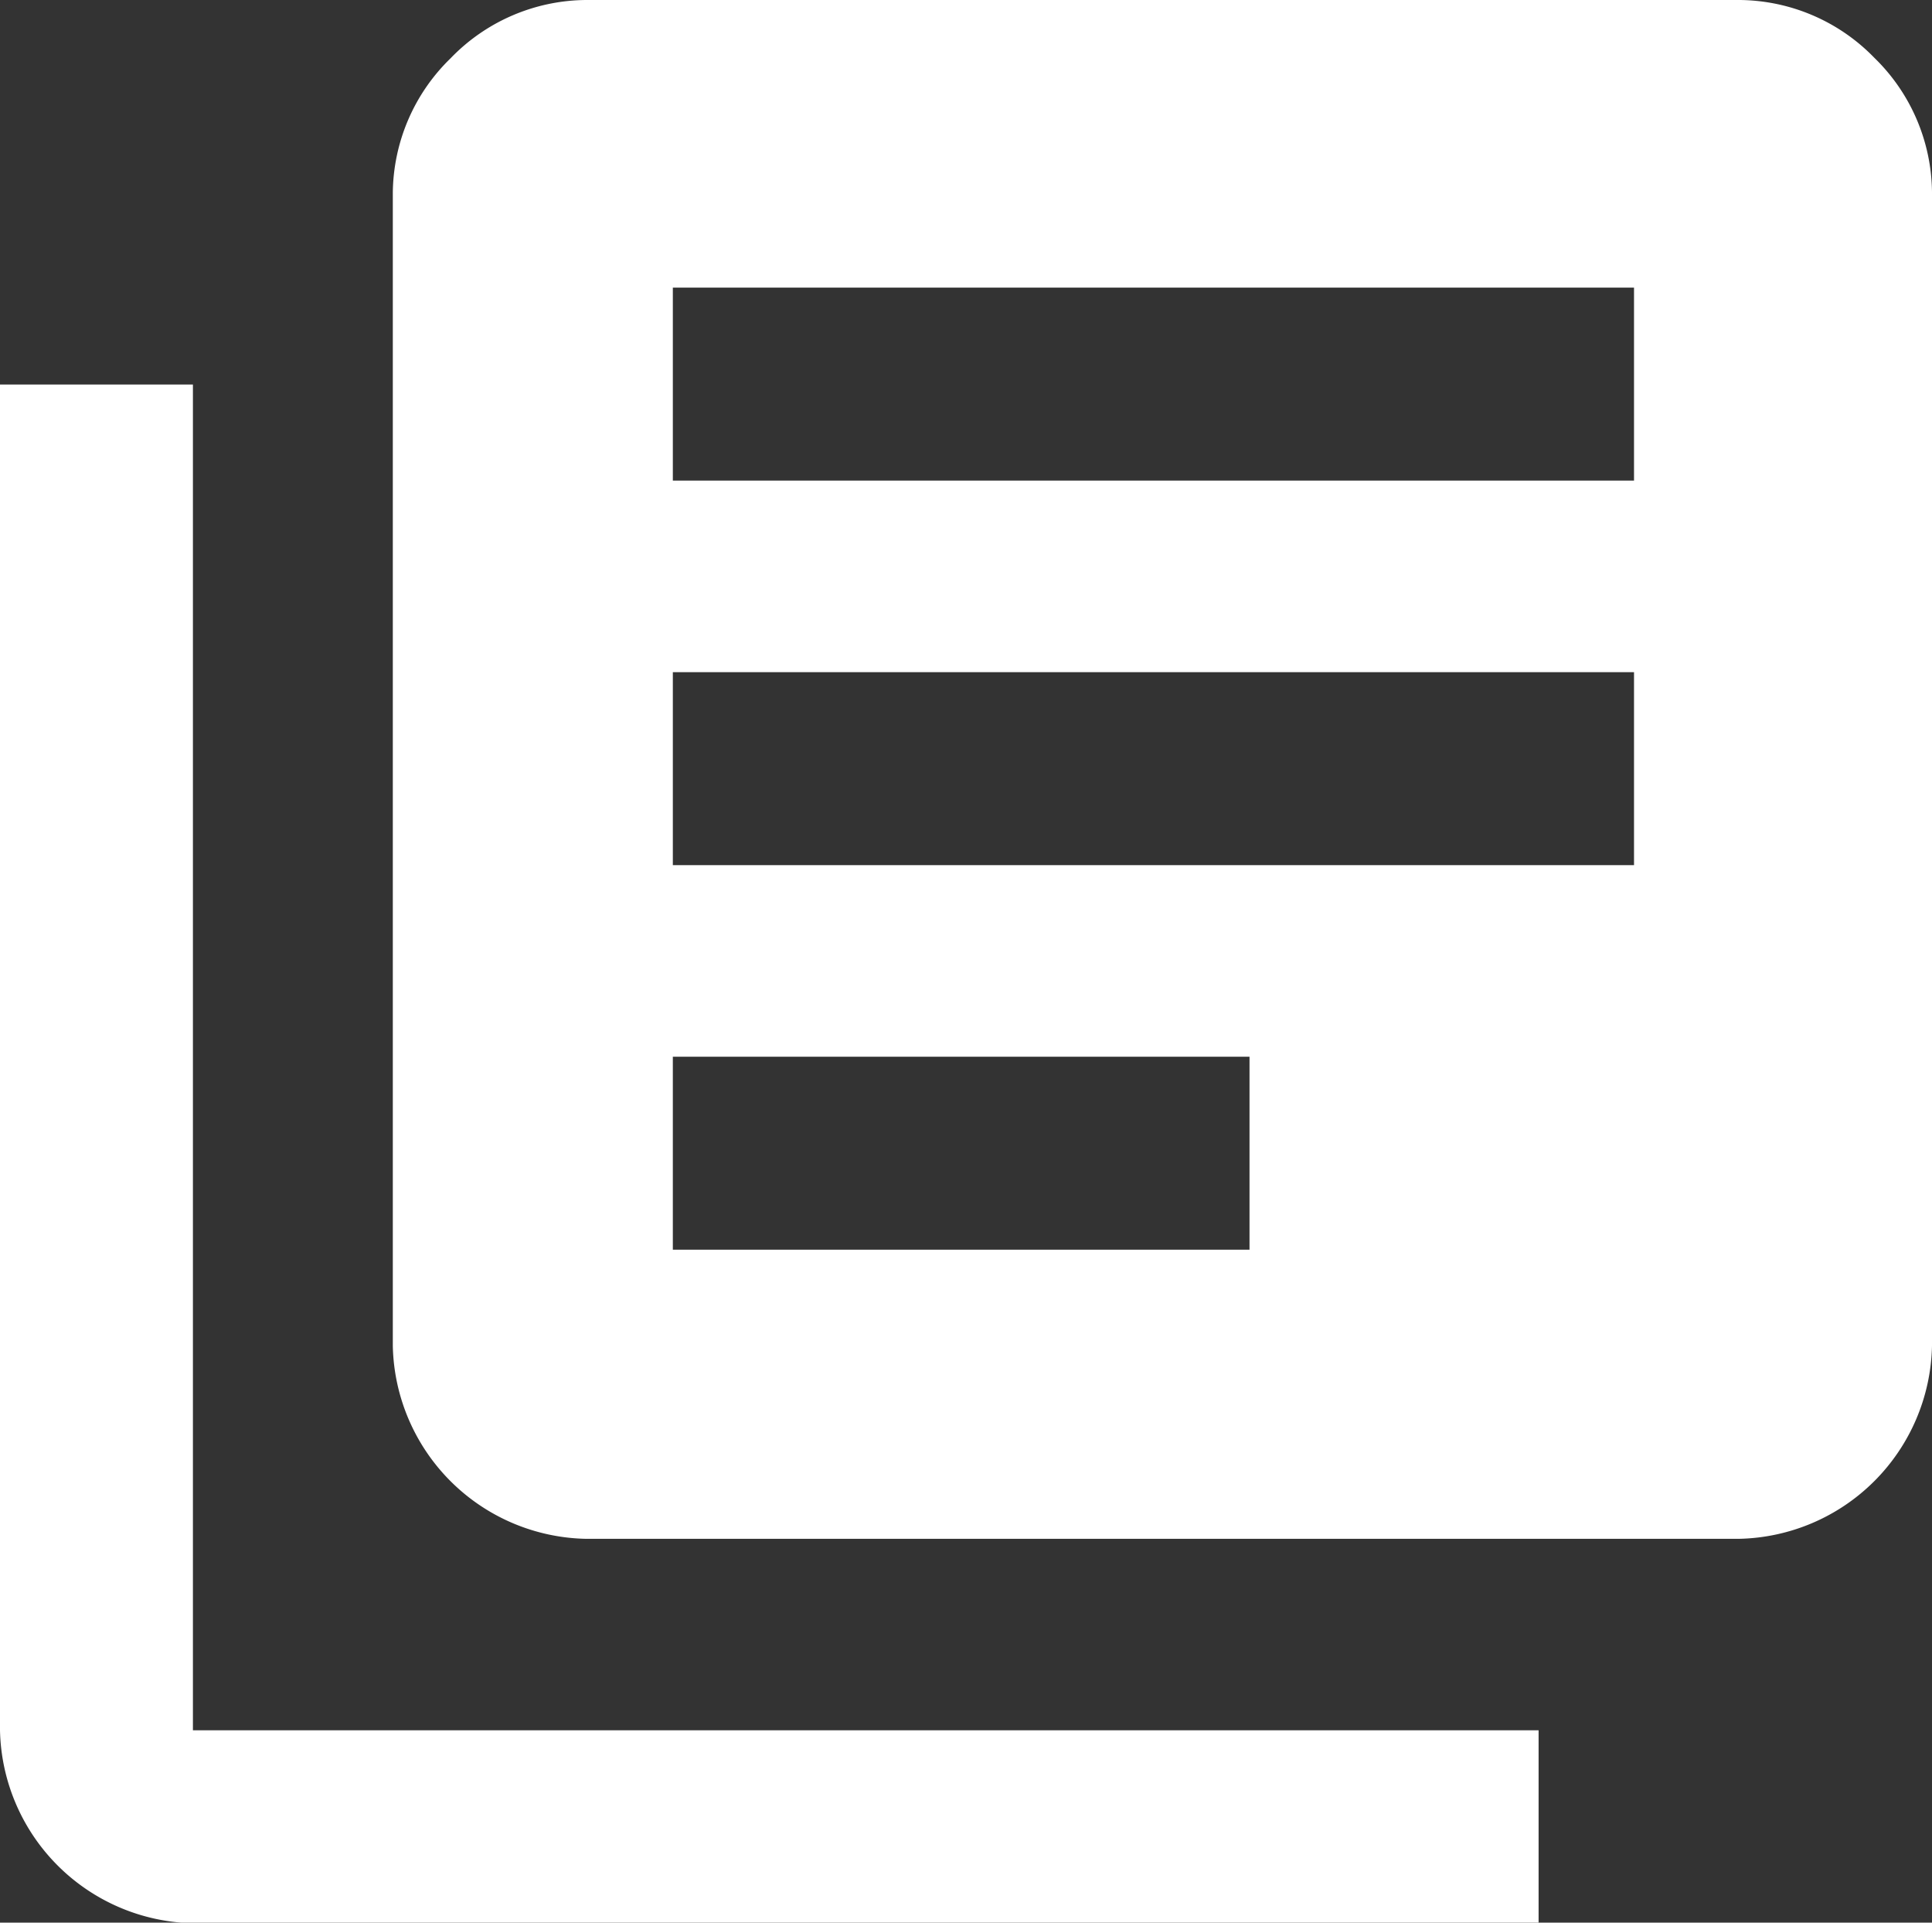 <svg xmlns="http://www.w3.org/2000/svg" width="13.019" height="12.954" viewBox="0 0 13.019 12.954"><rect x="0" y="0" width="13.019" height="12.954" fill="#333333" stroke="none"/><path d="M705.5,3.591v9.067h9.068v1.3H705.5a1.328,1.328,0,0,1-1.3-1.3V3.591ZM715.923,1a1.279,1.279,0,0,1,.907.389,1.279,1.279,0,0,1,.389.907v7.772a1.328,1.328,0,0,1-1.3,1.3h-7.772a1.328,1.328,0,0,1-1.3-1.3V2.3a1.279,1.279,0,0,1,.389-.907A1.279,1.279,0,0,1,708.151,1Zm-.712,3.238v-1.3h-6.477v1.3Zm0,2.591v-1.3h-6.477v1.3ZM712.62,9.42v-1.3h-3.886v1.3Z" transform="translate(-704.2 -1)" fill="#fff"/></svg>